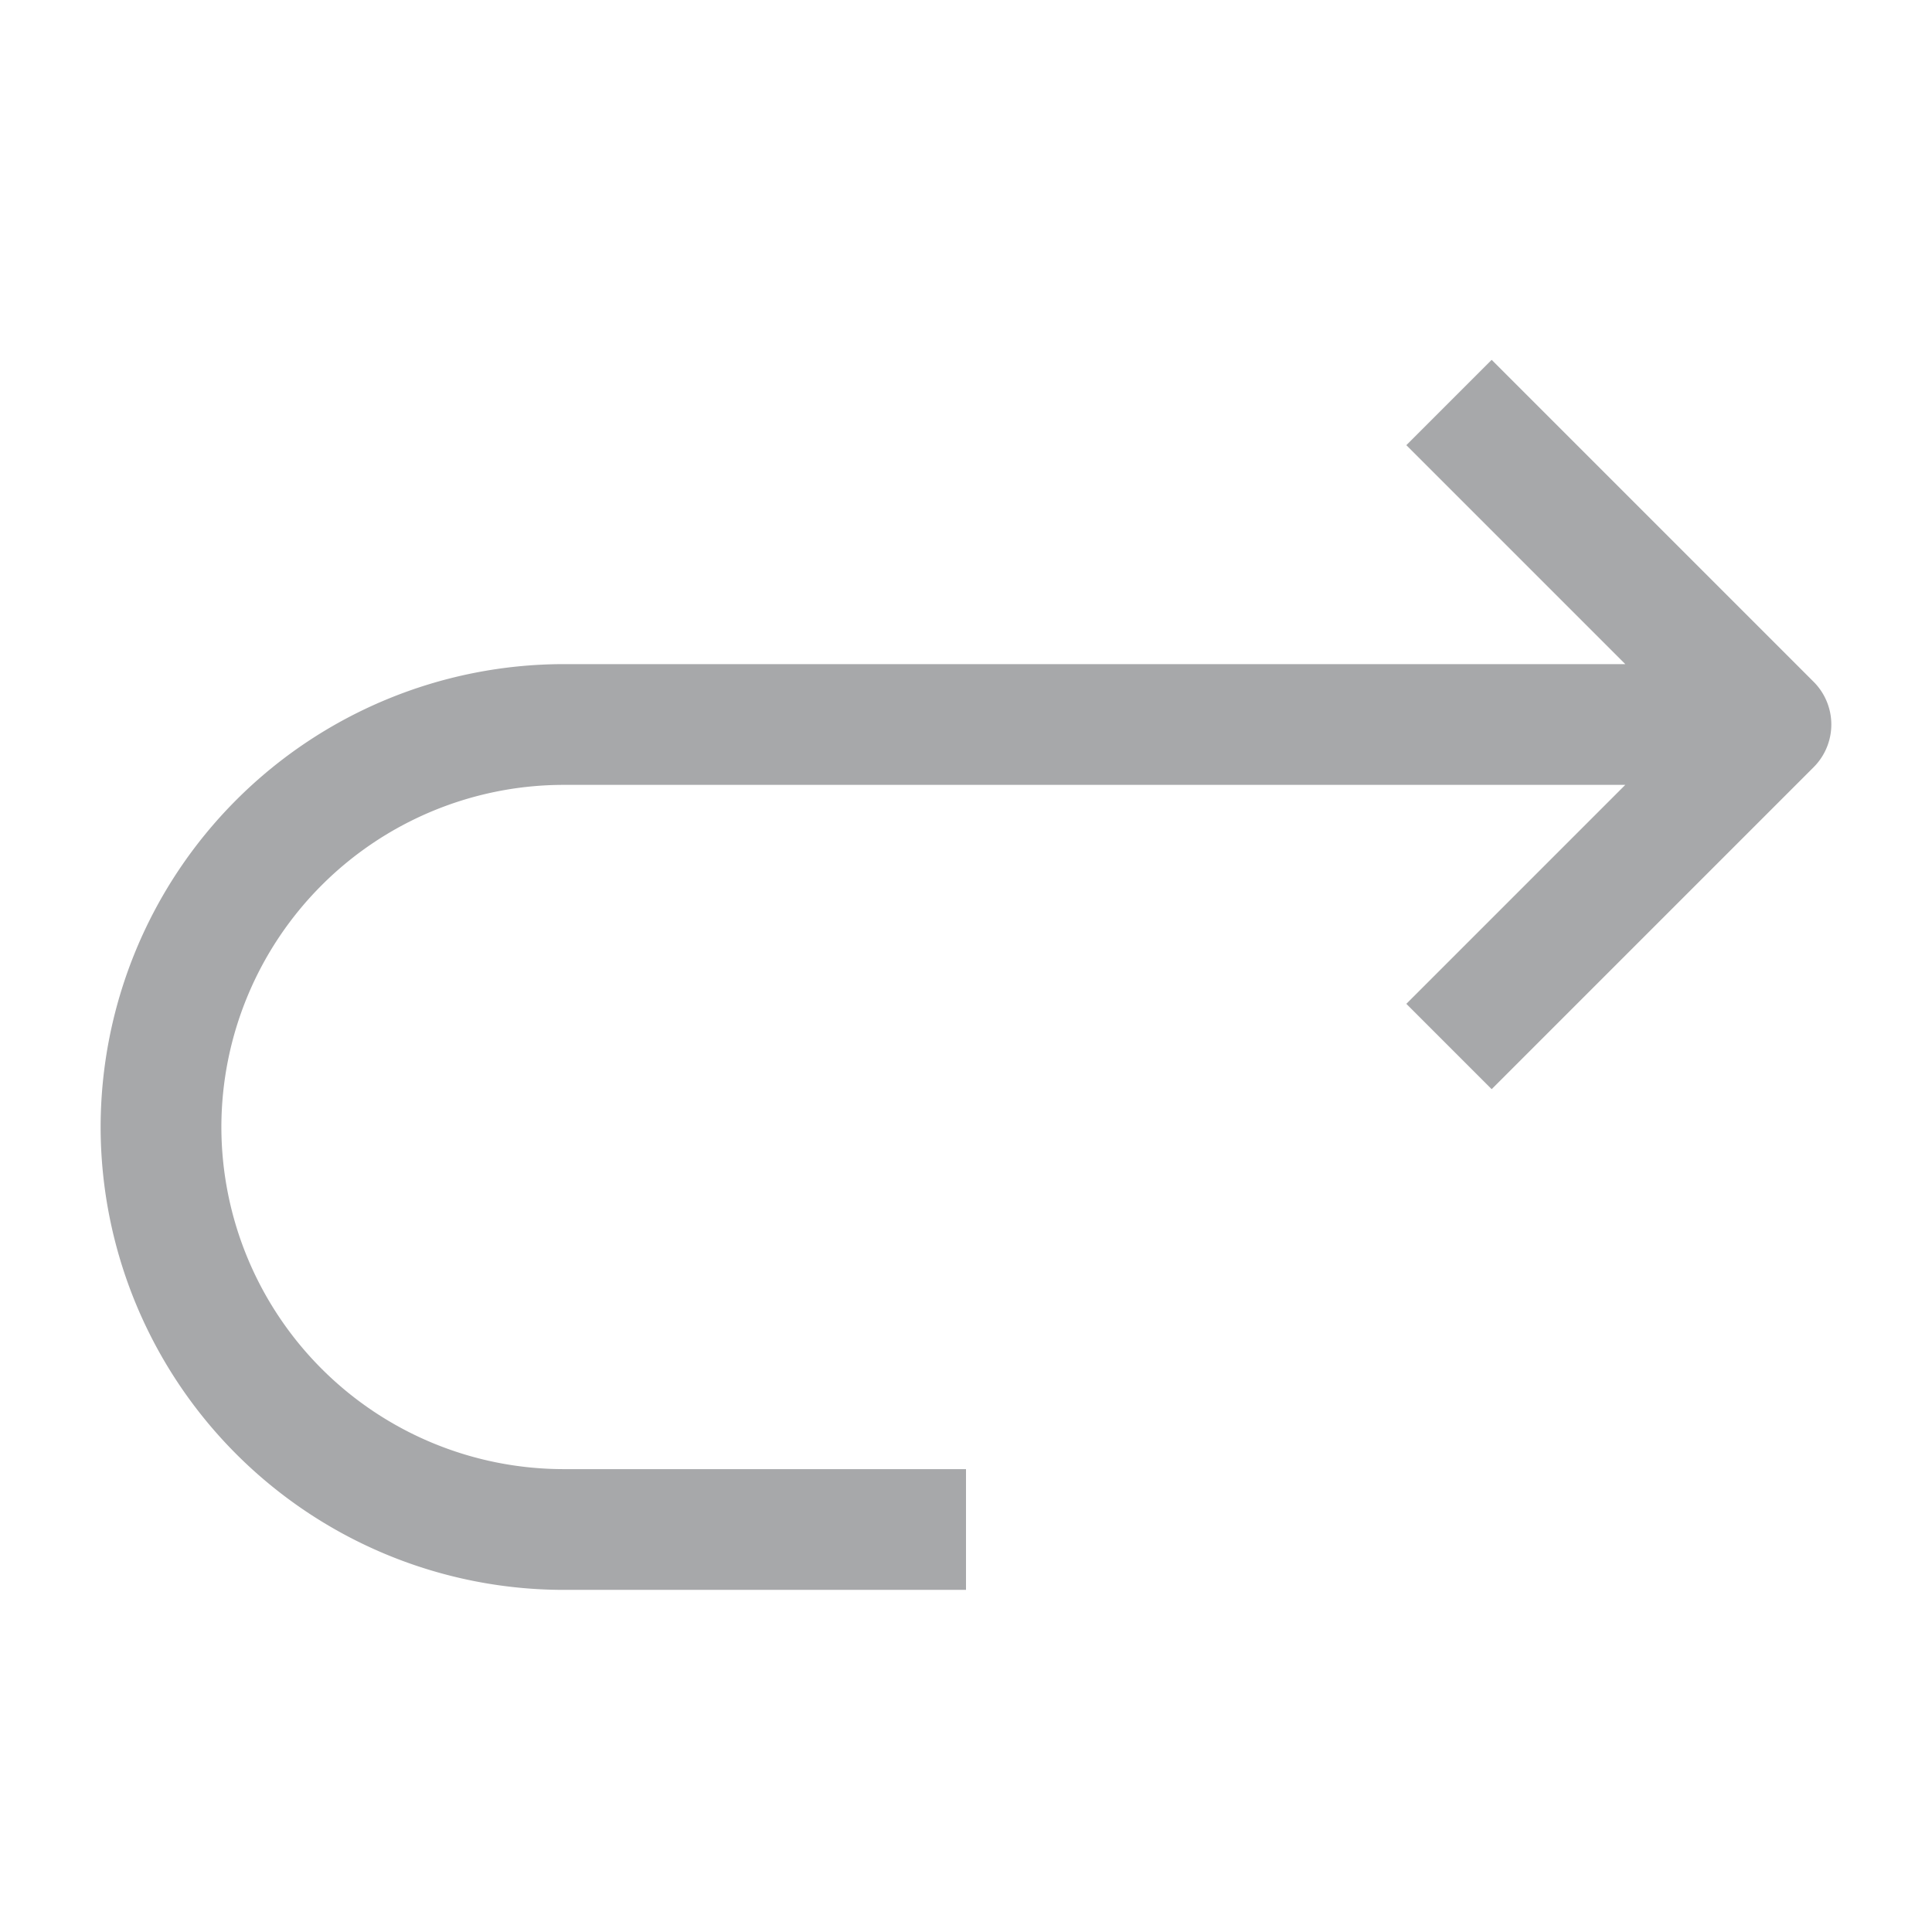 <svg width="24" height="24" xmlns="http://www.w3.org/2000/svg"><path d="M22.53 8.47l-4-4-1.06 1.06 2.72 2.72H7A5.757 5.757 0 0 0 1.25 14 5.756 5.756 0 0 0 7 19.75h5v-1.5H7A4.254 4.254 0 0 1 2.75 14 4.255 4.255 0 0 1 7 9.75h13.19l-2.72 2.72 1.06 1.06 4-4a.75.75 0 0 0 0-1.06" fill="#A7A8AA" fill-rule="evenodd"/></svg>
